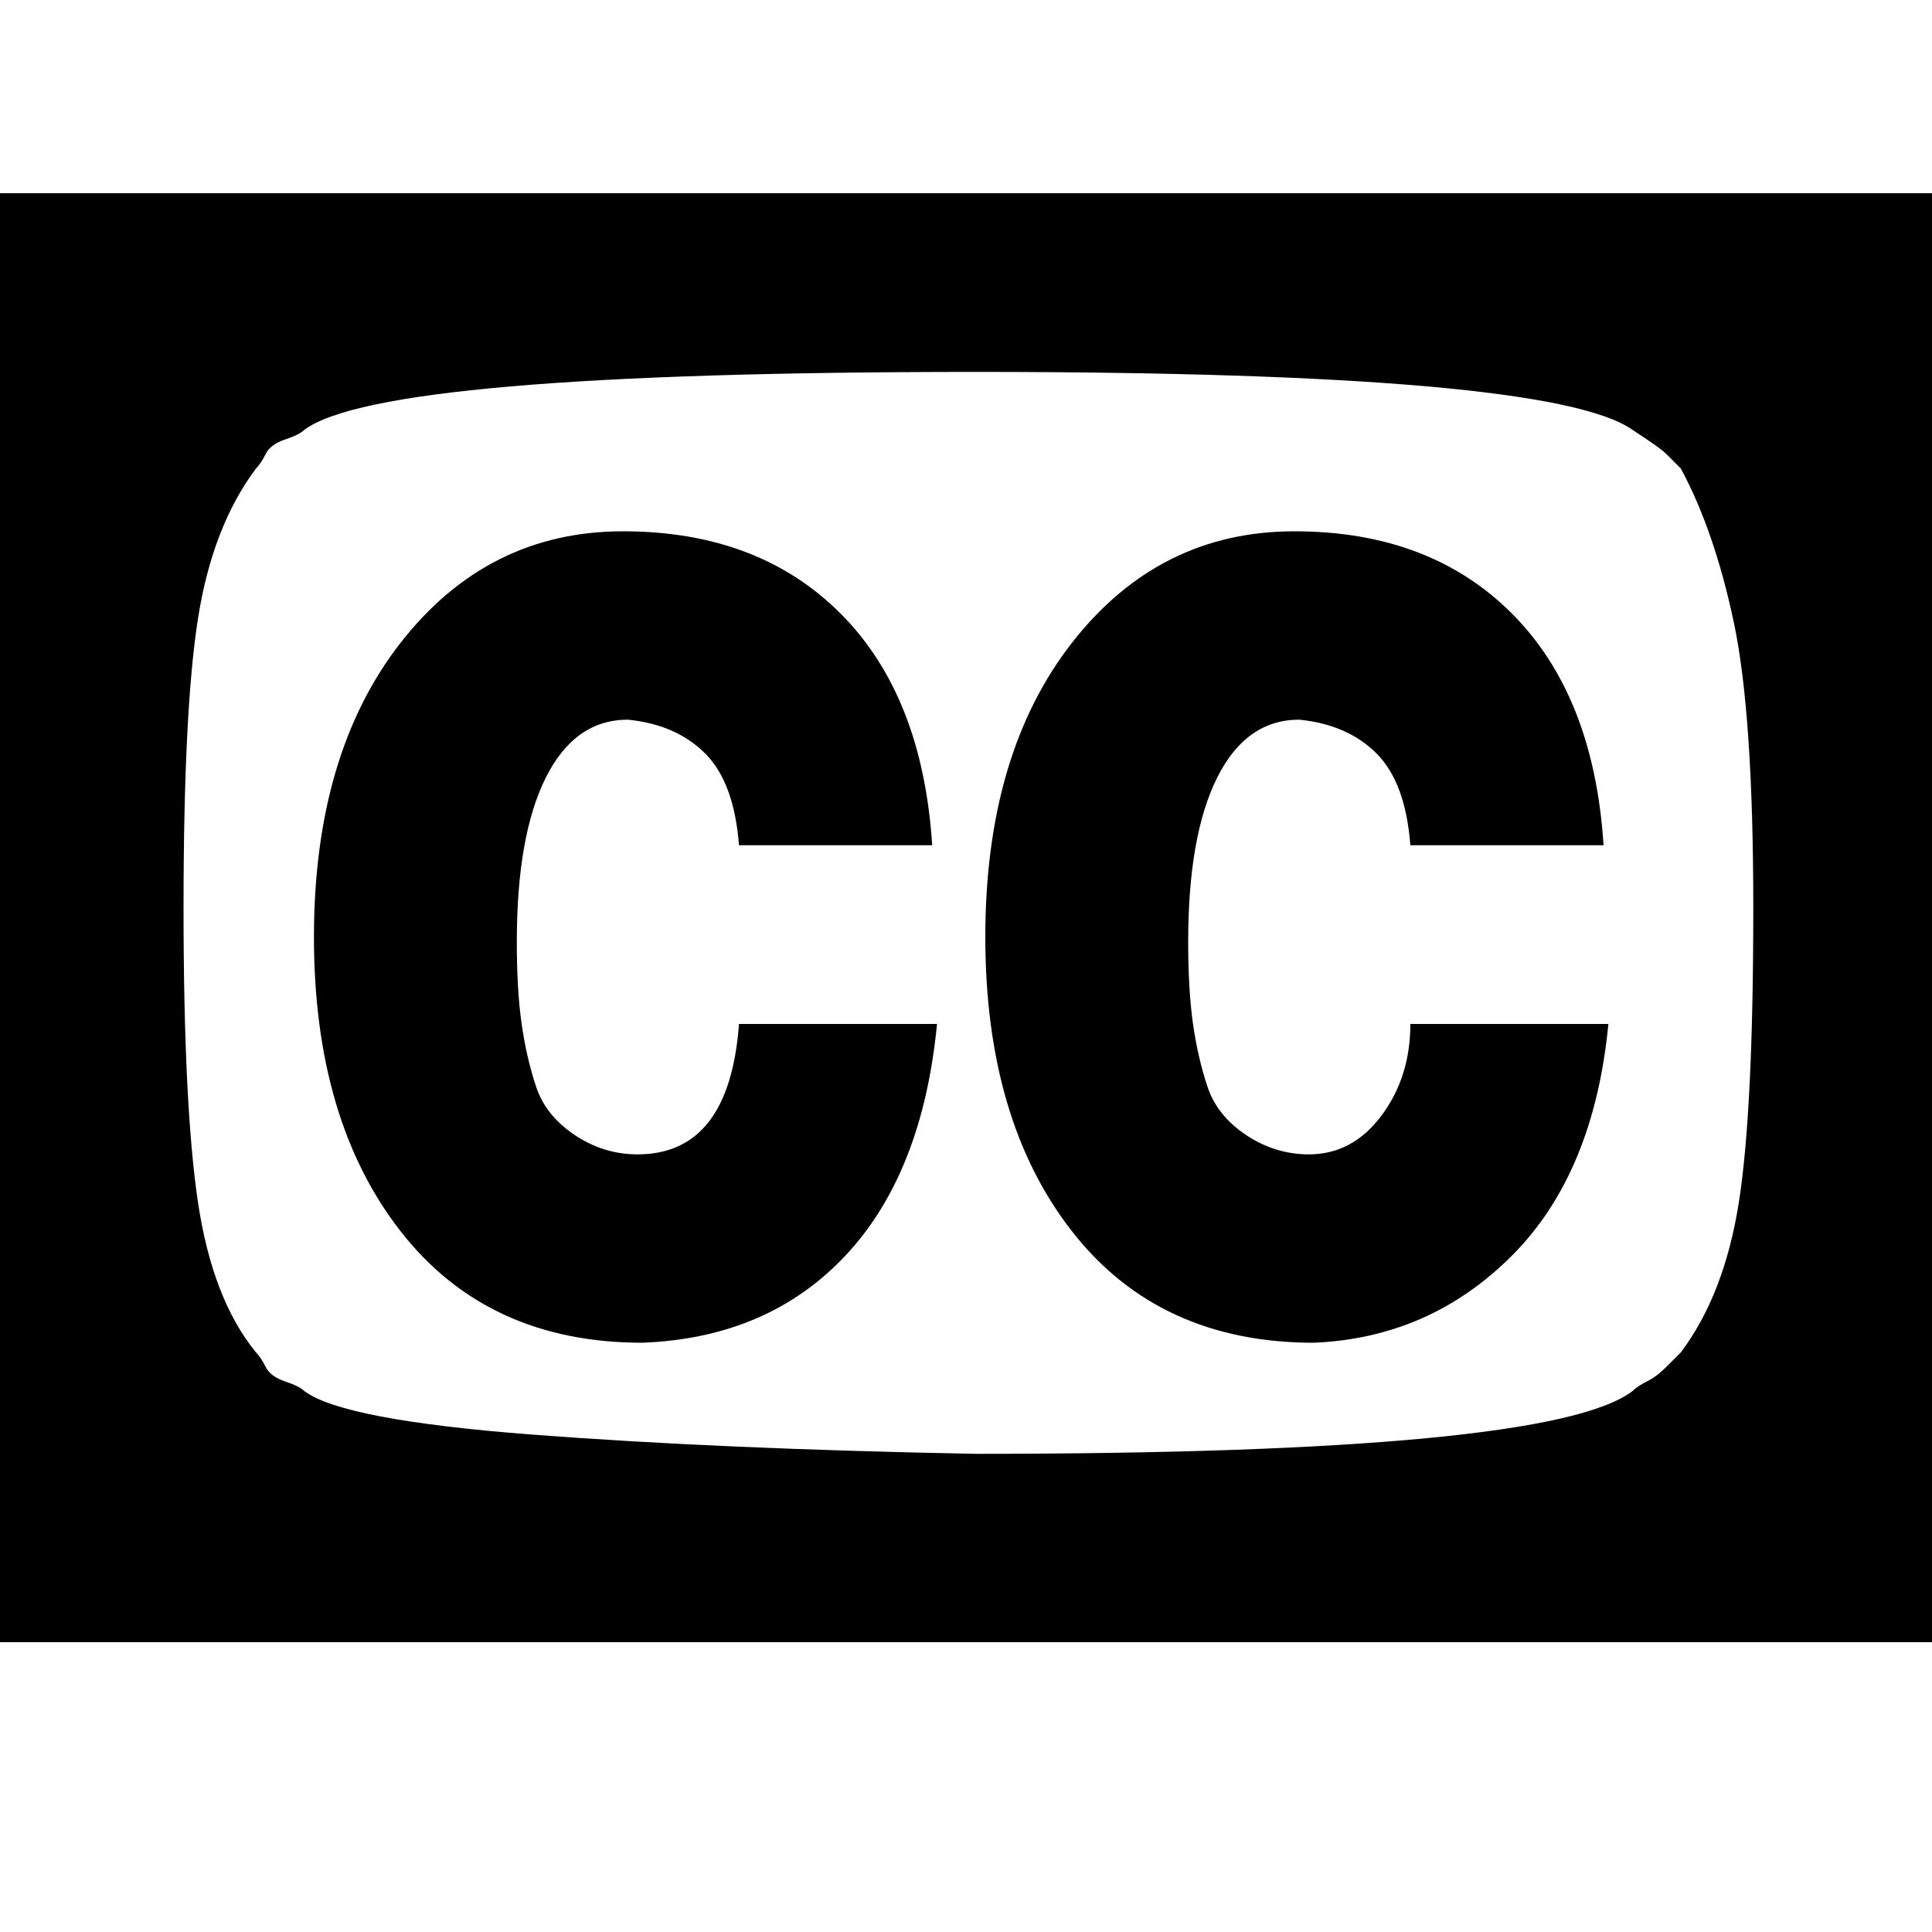 <?xml version="1.0"?><svg viewBox="0 0 40 40" xmlns="http://www.w3.org/2000/svg" height="40" width="40"><path d="m15.3 21.2h4.1q-0.3 3.1-1.9 4.8t-4.2 1.8q-3.2 0-5-2.3t-1.8-6.1q0-3.8 1.8-6.1t4.6-2.3q2.8 0 4.5 1.7t1.9 4.8h-4q-0.1-1.3-0.7-1.9t-1.6-0.7q-1.1 0-1.7 1.2t-0.6 3.4q0 1 0.1 1.7t0.3 1.3 0.8 1 1.3 0.4q1.9 0 2.1-2.7z m13.9 0h4.1q-0.3 3.1-2 4.8t-4.1 1.8q-3.2 0-5-2.3t-1.8-6.1q0-3.8 1.8-6.1t4.6-2.3q2.8 0 4.5 1.7t1.9 4.8h-4q-0.1-1.3-0.7-1.9t-1.6-0.7q-1.1 0-1.7 1.2t-0.6 3.4q0 1 0.1 1.7t0.3 1.3 0.8 1 1.3 0.4q0.9 0 1.5-0.8t0.6-1.9z m7.1-2.4q0-4-0.4-5.9t-1.1-3.2q-0.2-0.2-0.3-0.3t-0.4-0.3-0.3-0.2q-1.7-1.2-13.6-1.2-12.3 0-13.9 1.2-0.1 0.1-0.4 0.2t-0.4 0.3-0.2 0.3q-0.9 1.2-1.2 3.1t-0.3 6q0 4.1 0.3 6.1t1.2 3.1q0.1 0.1 0.2 0.3t0.4 0.3 0.4 0.2q0.8 0.6 4.7 0.9t9.2 0.4q11.9 0 13.6-1.3 0.1-0.1 0.3-0.2t0.4-0.3 0.3-0.3q0.9-1.2 1.2-3.1t0.3-6.1z m3.7-14.8v30h-40v-30h40z"></path></svg>